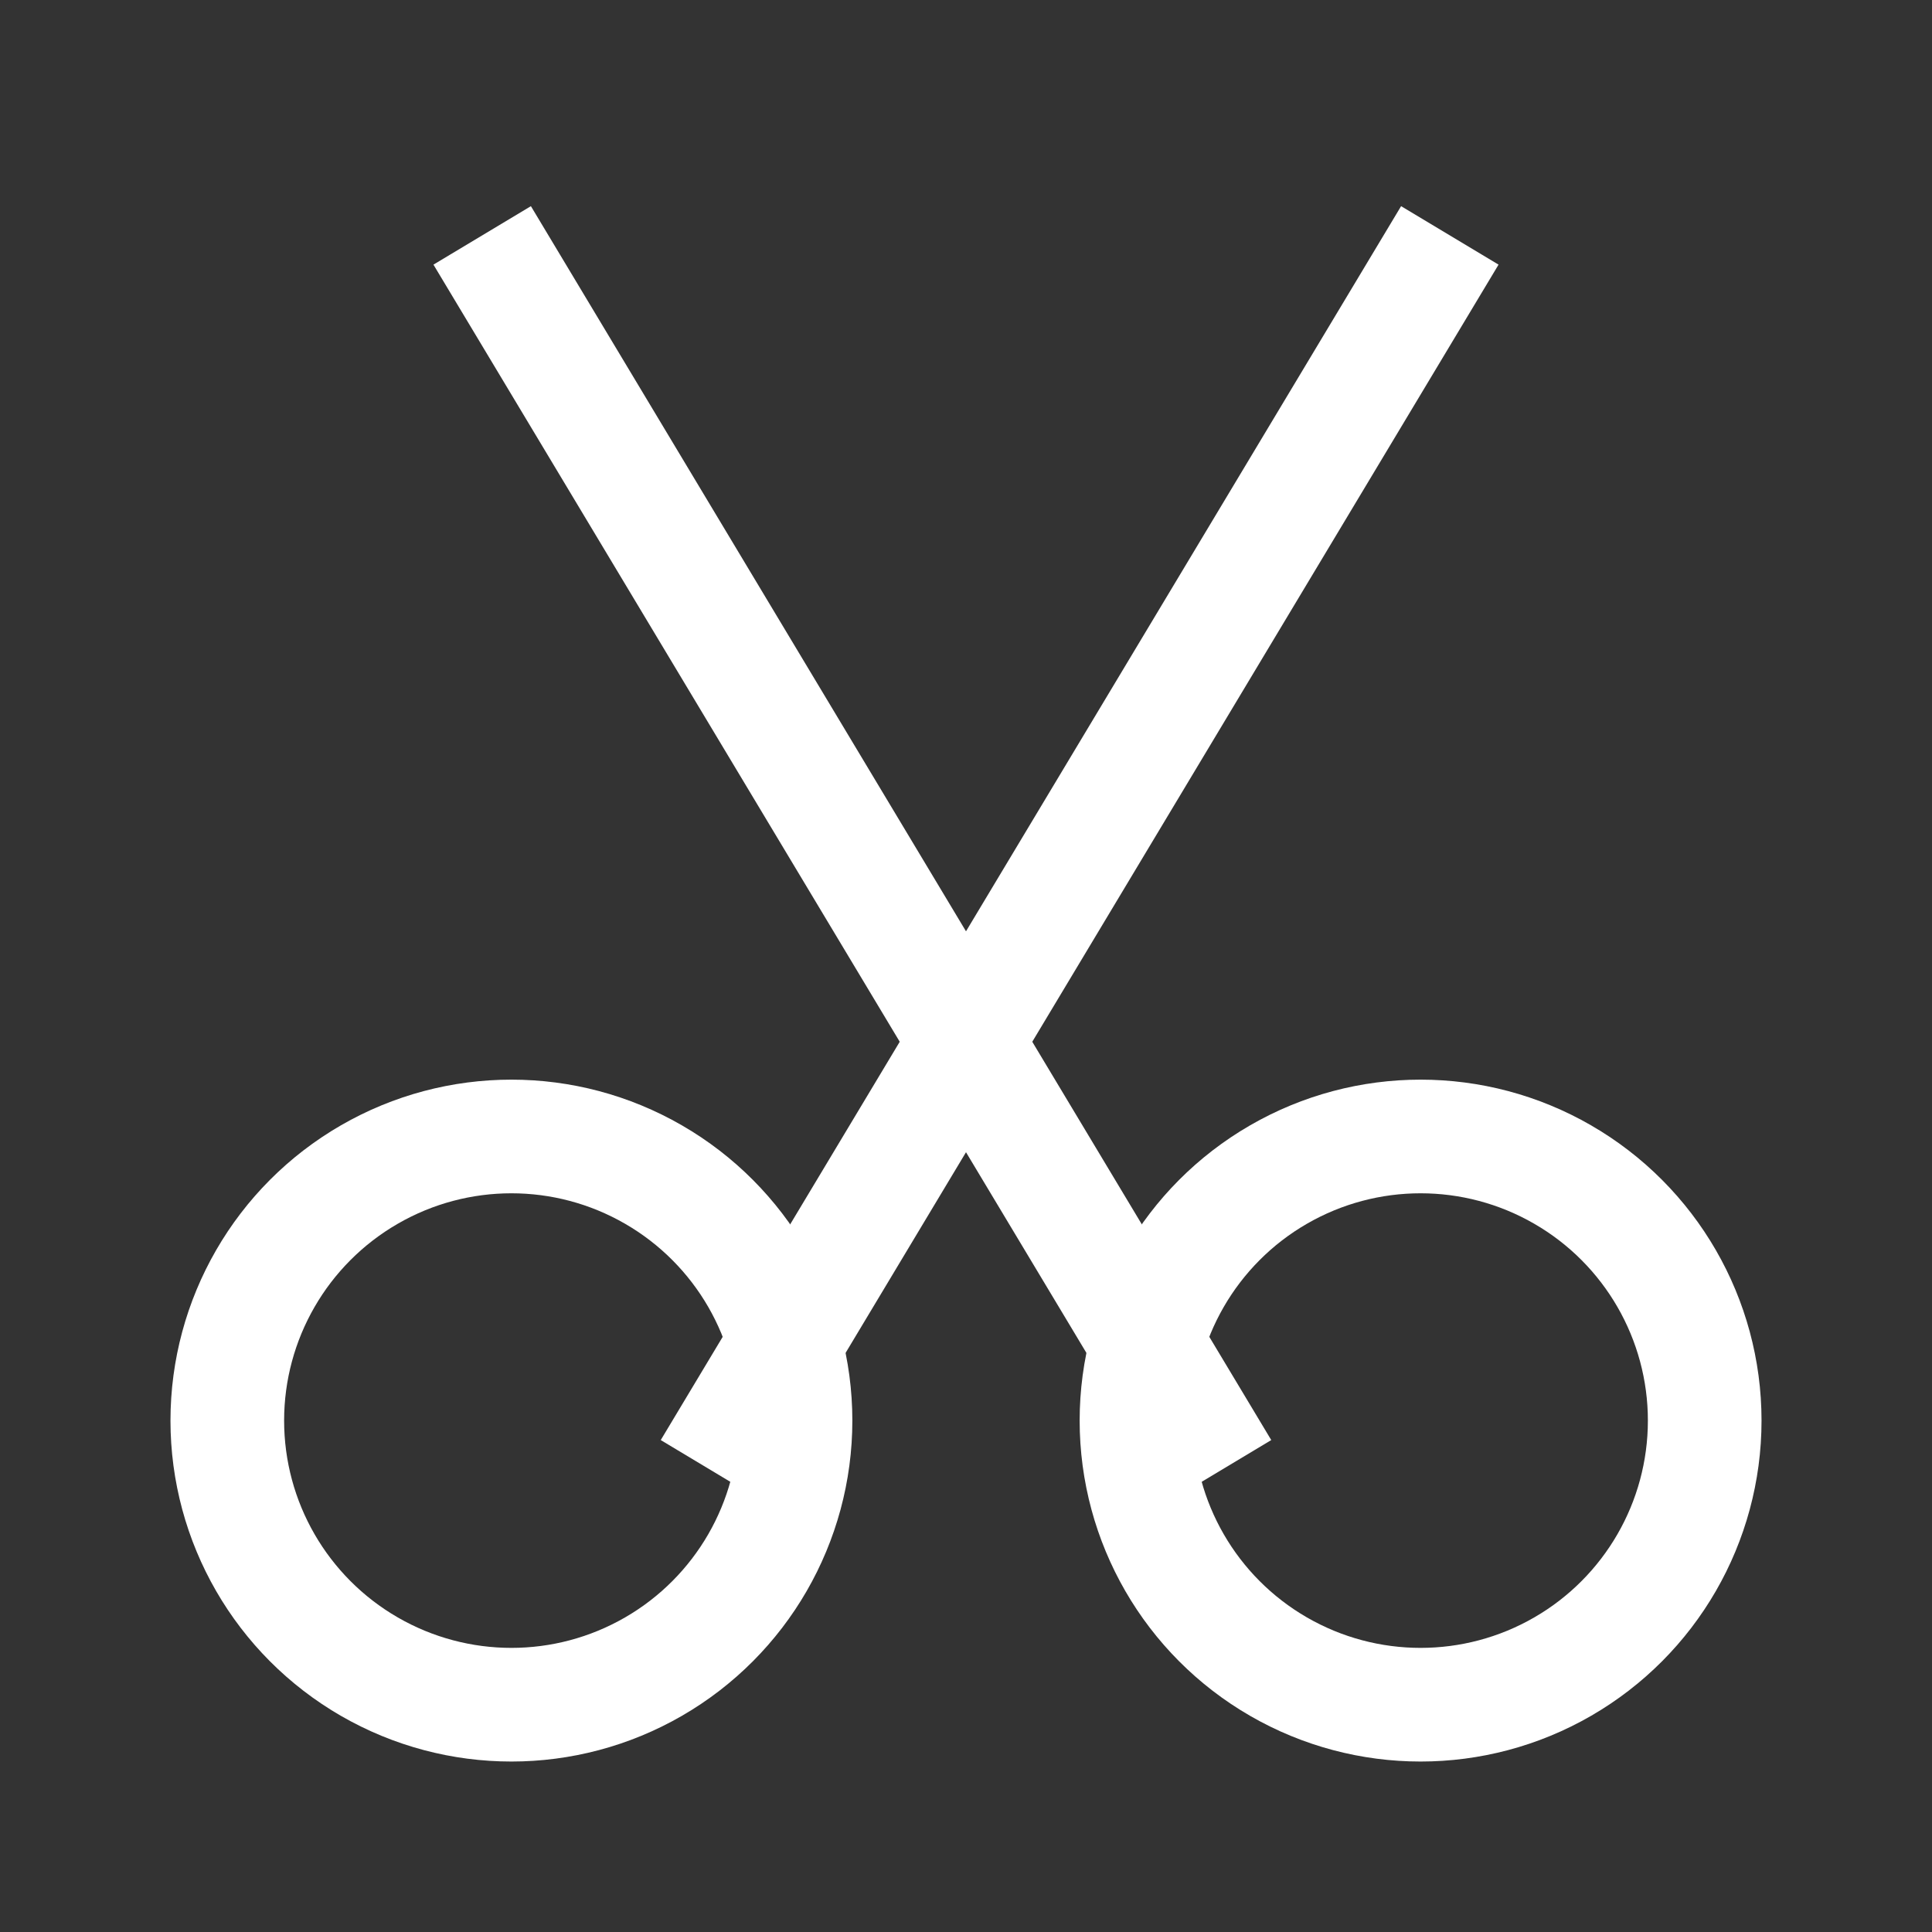 <?xml version="1.0" encoding="UTF-8" standalone="no"?>
<svg width="17px" height="17px" viewBox="0 0 17 17" version="1.1" xmlns="http://www.w3.org/2000/svg" xmlns:xlink="http://www.w3.org/1999/xlink" xmlns:sketch="http://www.bohemiancoding.com/sketch/ns">
    <rect x="0" y="0" width="17" height="17" fill="#333333" stroke="none"/>
    <!-- Generator: Sketch 3.4.4 (17249) - http://www.bohemiancoding.com/sketch -->
    <title>scissors_icon</title>
    <desc>Created with Sketch.</desc>
    <defs></defs>
    <g id="Welcome" stroke="none" stroke-width="1" fill="none" fill-rule="evenodd" sketch:type="MSPage">
        <g id="Desktop" sketch:type="MSArtboardGroup" transform="translate(-99, -124)" stroke="#FFFFFF">
            <g id="scissors_icon" sketch:type="MSLayerGroup" transform="translate(99, 124)">
                <g id="Line-+-Oval-6" transform="translate(4, 2)" sketch:type="MSShapeGroup">
                    <path d="M0.5,0.5 L6.5,10.5" id="Line" stroke-linecap="square"></path>
                    <circle id="Oval-6" cx="8.5" cy="10.5" r="2.5"></circle>
                </g>
                <g id="Line-+-Oval-6-Copy" transform="translate(7.5, 8.5) scale(-1, 1) translate(-7.5, -8.5) translate(2, 2)" sketch:type="MSShapeGroup">
                    <path d="M0.5,0.5 L6.5,10.5" id="Line" stroke-linecap="square"></path>
                    <circle id="Oval-6" cx="8.5" cy="10.5" r="2.5"></circle>
                </g>
            </g>
        </g>
    </g>
</svg>